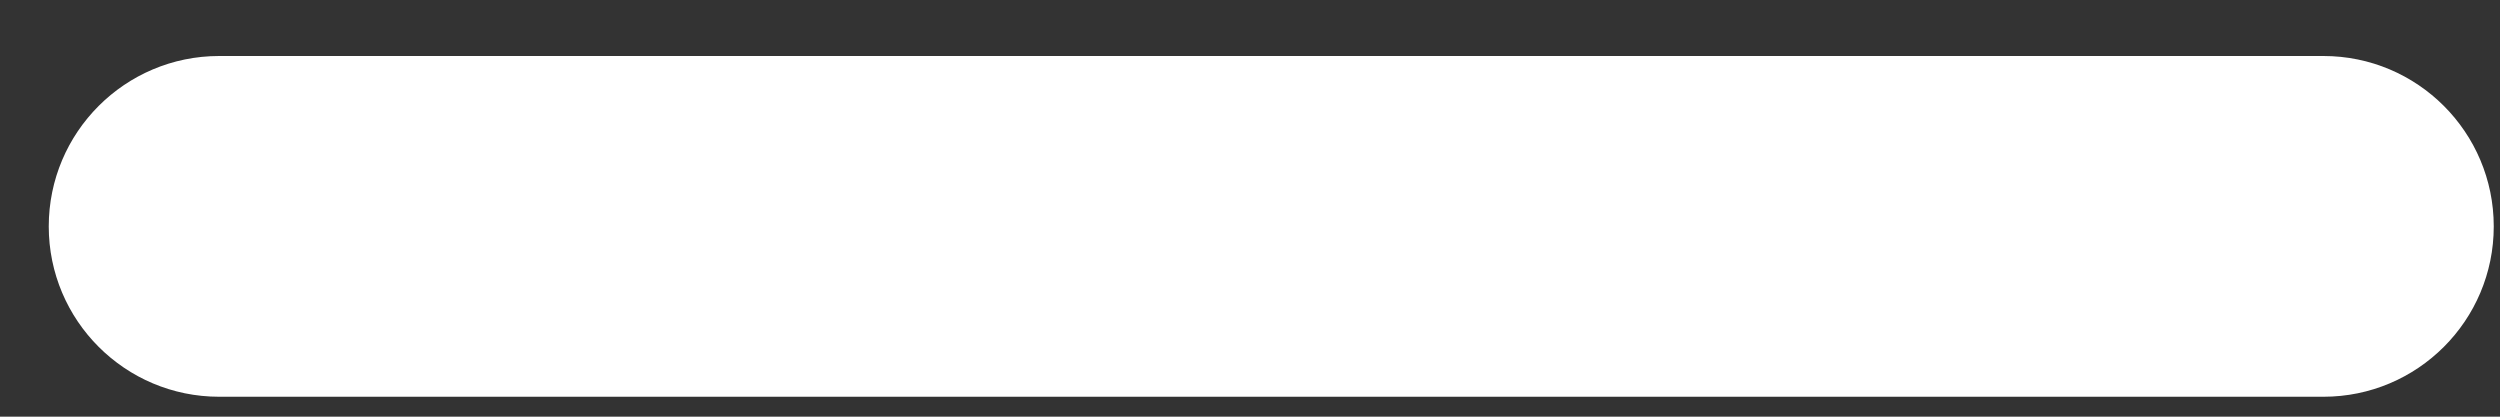 <?xml version="1.0" encoding="UTF-8" standalone="no"?><svg width='30' height='5' viewBox='0 0 30 5' fill='none' xmlns='http://www.w3.org/2000/svg'>
<rect x="0" y="0" width="30" height="5" fill="#333333" stroke="none"/>
<path d='M0.585 2.717C0.585 1.588 1.501 0.672 2.63 0.672H27.881C29.01 0.672 29.925 1.588 29.925 2.717V2.717C29.925 3.846 29.01 4.761 27.881 4.761H2.63C1.501 4.761 0.585 3.846 0.585 2.717V2.717Z' fill='white'/>
</svg>
